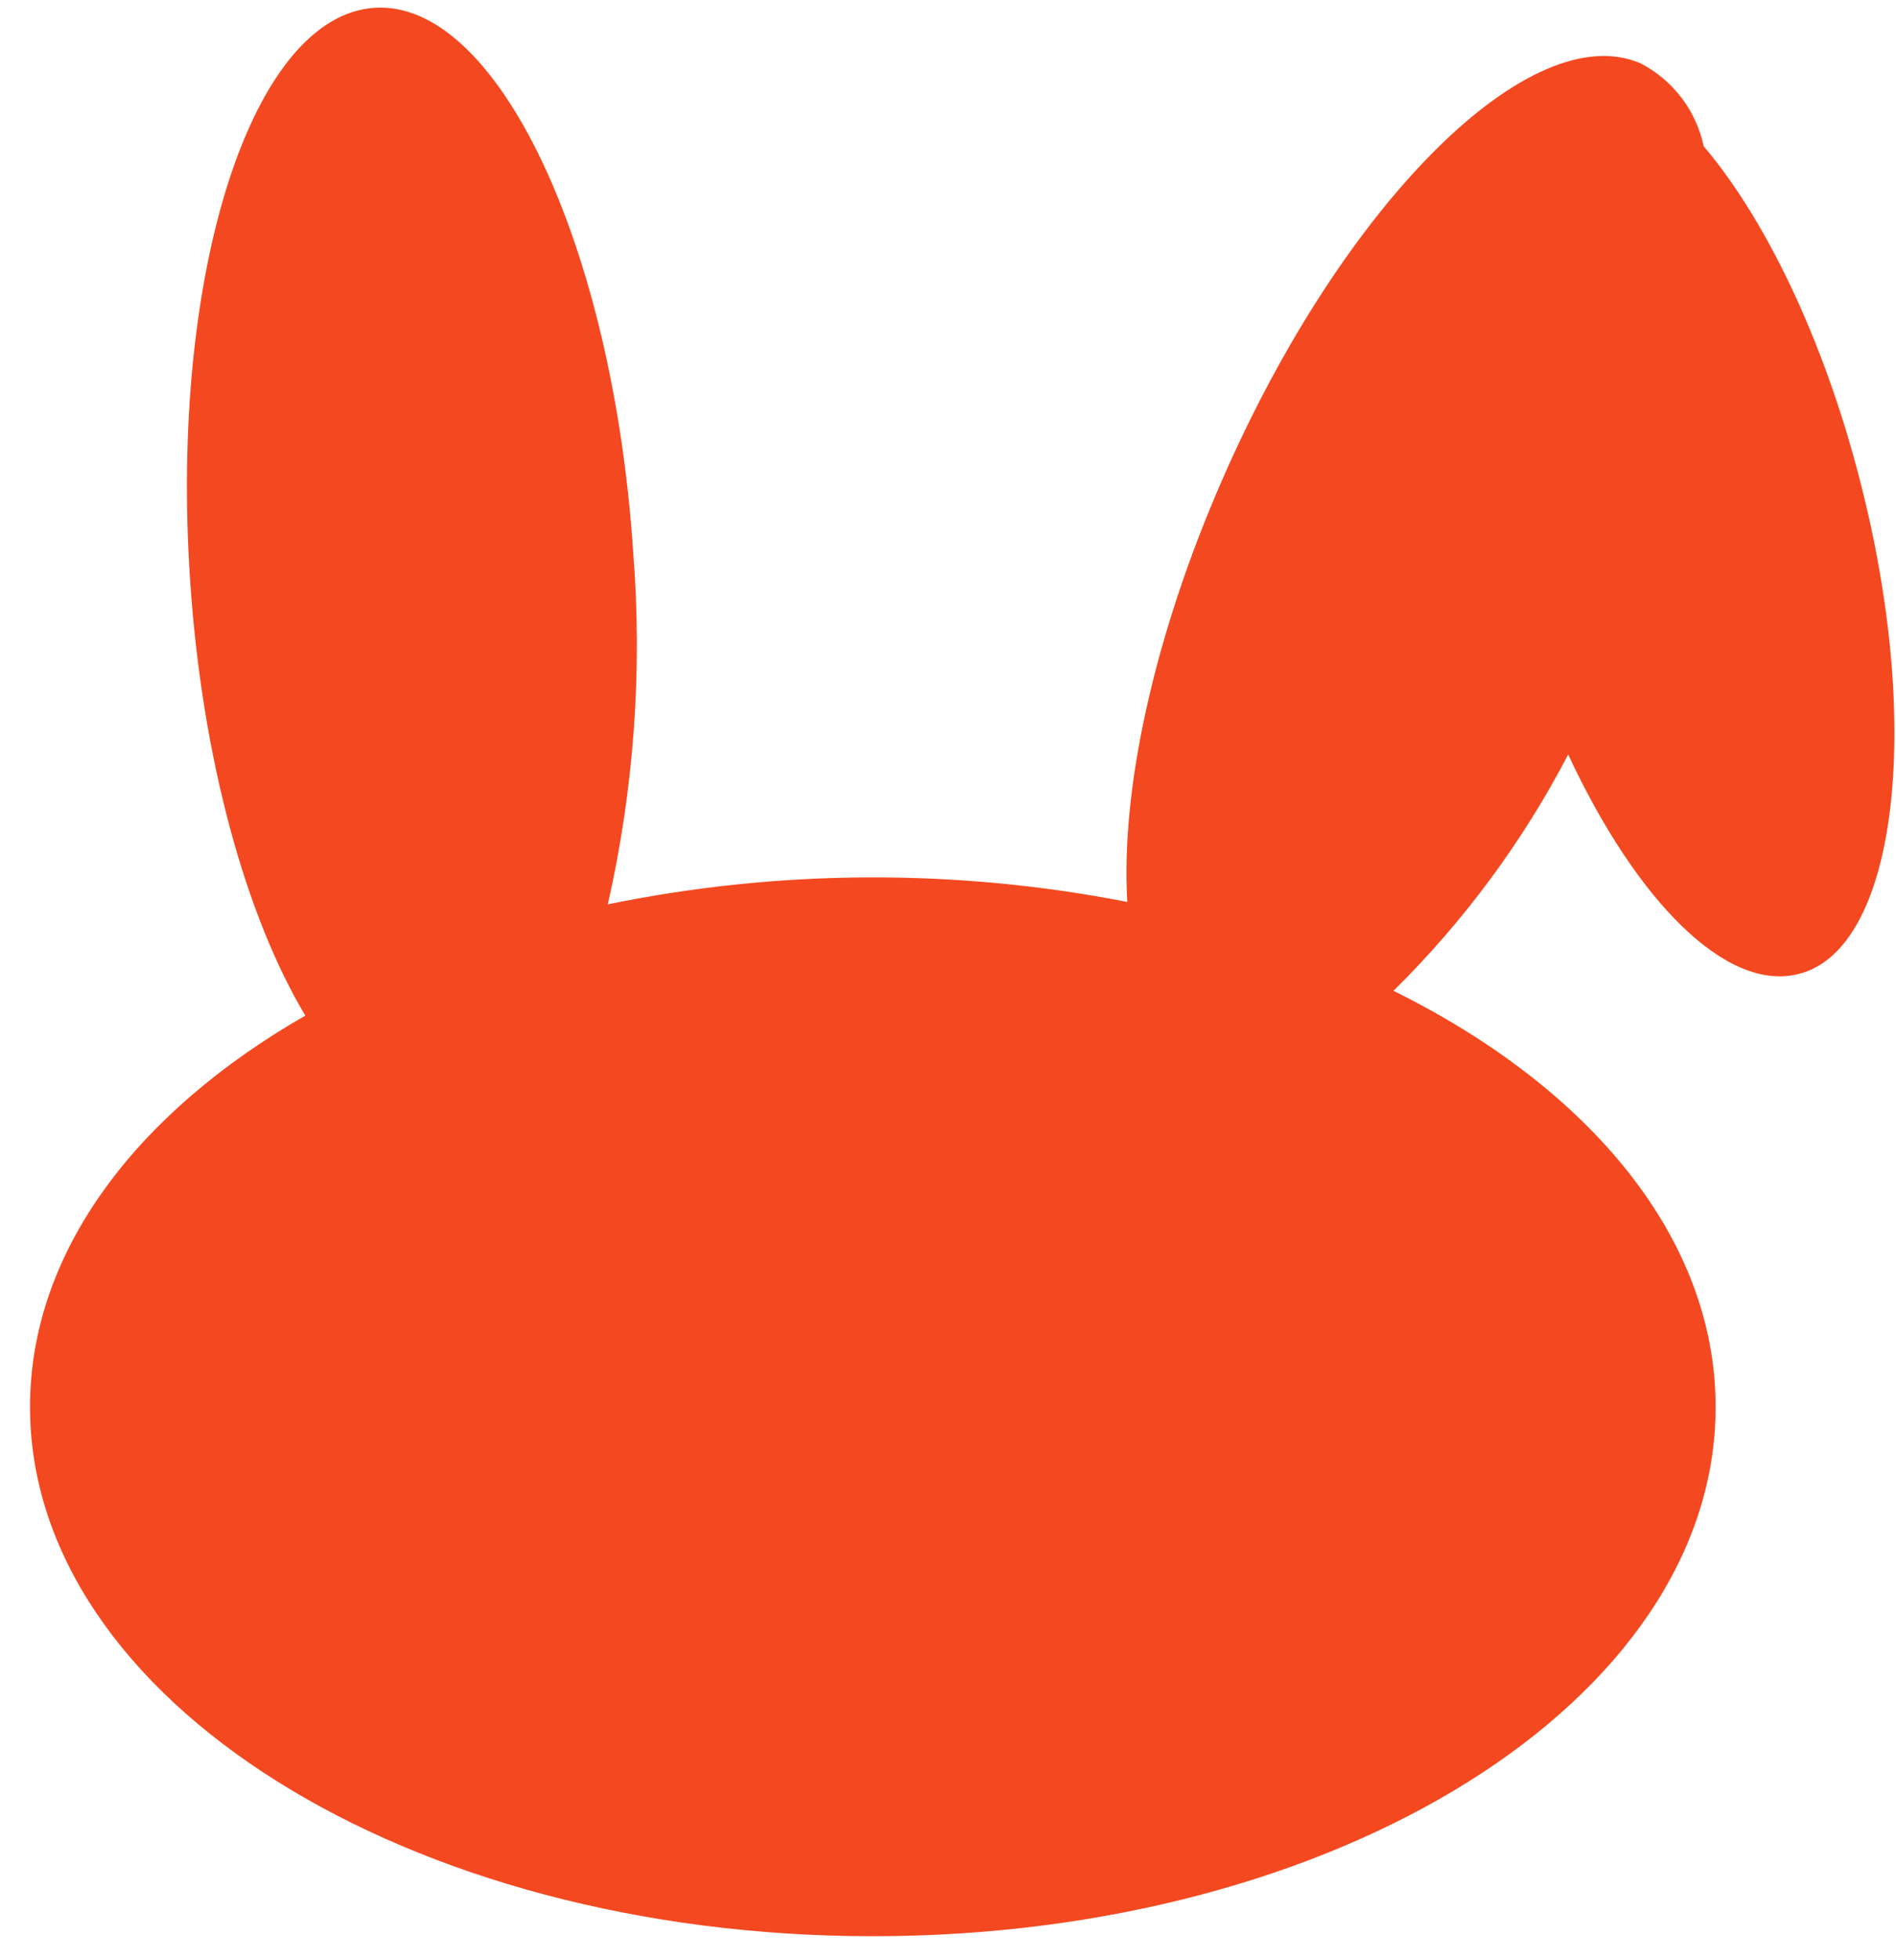 <svg width="60" height="62" viewBox="0 0 60 62" fill="none" xmlns="http://www.w3.org/2000/svg">
<path d="M58.844 15.134C57.695 10.688 55.857 6.913 53.914 4.626C53.798 4.07 53.558 3.547 53.213 3.093C52.868 2.64 52.425 2.267 51.917 2.003C48.446 0.508 42.526 6.39 38.699 15.127C36.499 20.142 35.463 25.015 35.674 28.527C30.244 27.466 24.655 27.492 19.235 28.602C20.065 24.941 20.335 21.177 20.036 17.436C19.386 7.72 15.719 -0.015 11.847 0.247C7.975 0.508 5.359 8.61 6.017 18.363C6.395 24.028 7.794 29.006 9.662 32.122C4.315 35.187 0.95 39.596 0.95 44.499C0.95 53.744 12.89 61.24 27.621 61.24C42.352 61.24 54.292 53.767 54.292 44.499C54.292 39.155 50.299 34.402 44.098 31.338C46.322 29.145 48.187 26.624 49.626 23.864C51.789 28.505 54.632 31.383 56.908 30.807C60.008 30.06 60.893 23.019 58.844 15.134Z" fill="#F44920"/>
</svg>
